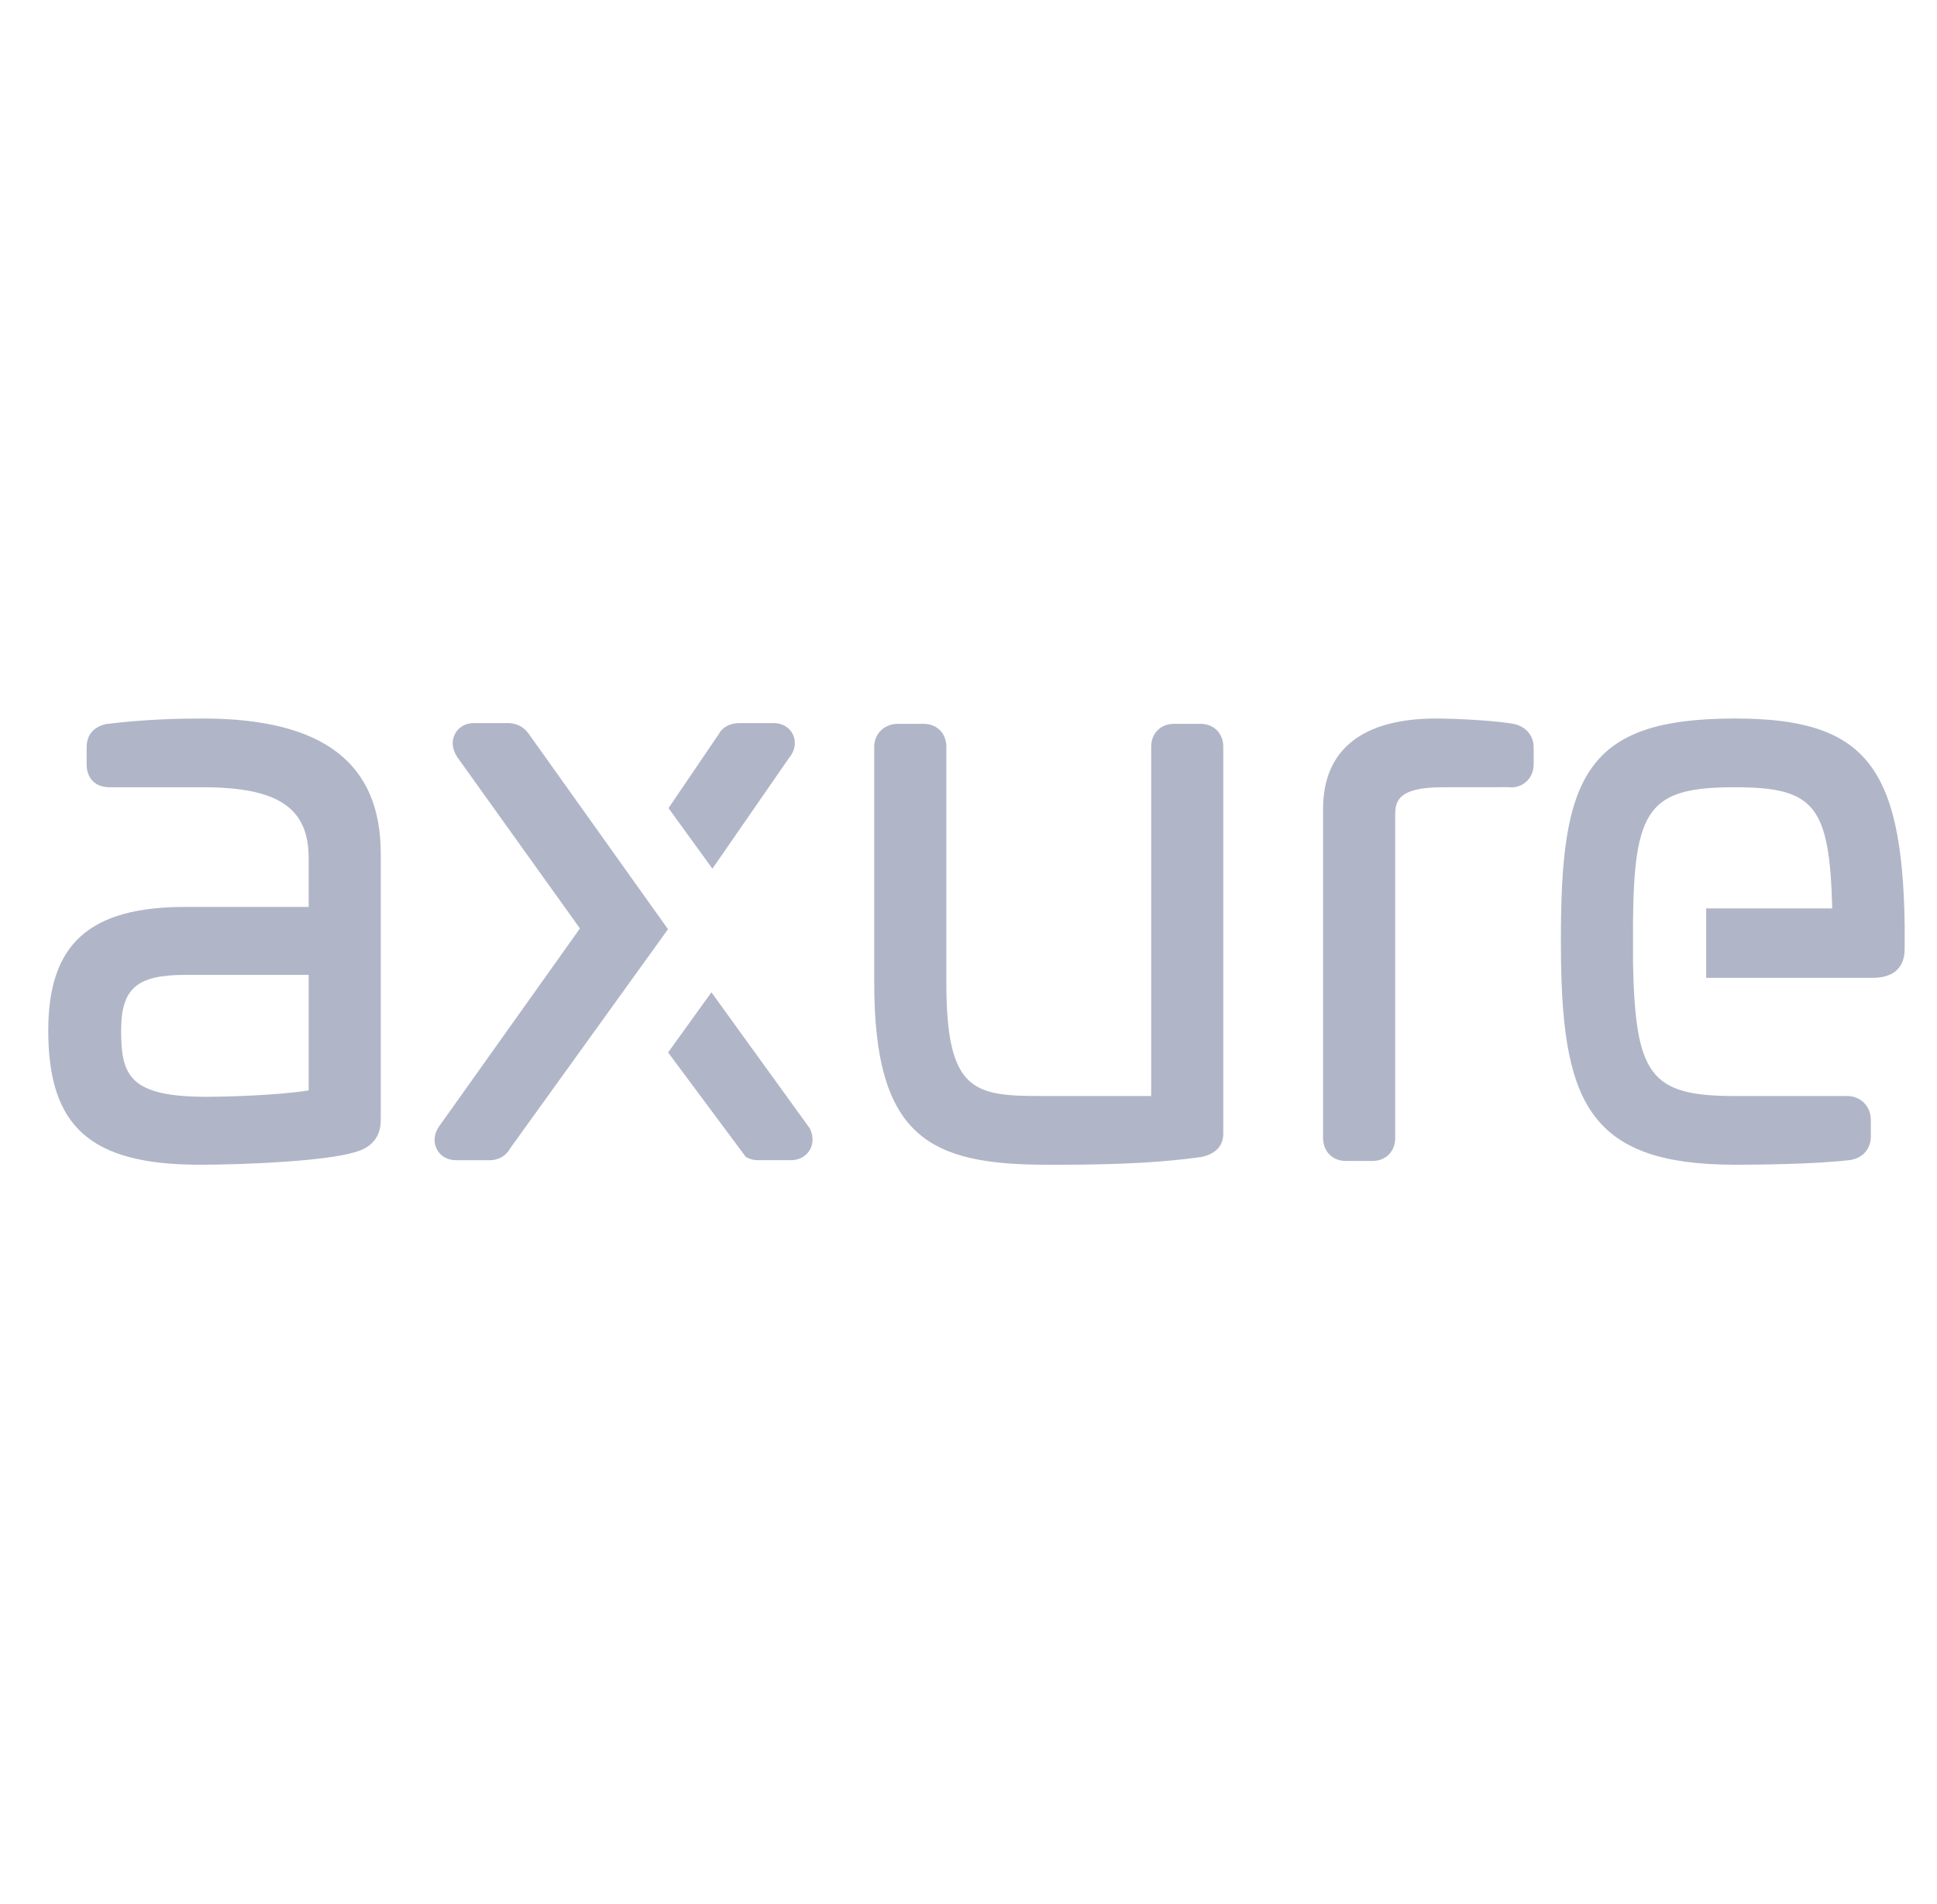 <svg width="58" height="57" viewBox="0 0 58 57" fill="none" xmlns="http://www.w3.org/2000/svg">
<g clip-path="url(#clip0)">
<g clip-path="url(#clip1)">
<path fill-rule="evenodd" clip-rule="evenodd" d="M51.953 21.511C49.681 21.511 48.399 21.953 47.662 22.988C46.892 24.069 46.738 25.776 46.738 28.179C46.738 32.898 47.462 34.87 51.953 34.87C52.492 34.87 54.335 34.86 55.411 34.728C55.83 34.658 56.018 34.335 56.018 34.046V33.524C56.018 33.119 55.713 32.813 55.31 32.813H51.952C49.419 32.813 48.962 32.211 48.897 28.791V27.684C48.919 24.184 49.376 23.569 51.953 23.569C54.328 23.569 54.784 24.115 54.863 27.196H51.088V29.276H56.053C57.032 29.276 57.032 28.587 57.032 28.361V27.697C56.961 22.899 55.821 21.511 51.953 21.511ZM45.414 21.695L45.36 21.68C44.897 21.582 43.633 21.511 43.007 21.511C40.789 21.511 39.617 22.447 39.617 24.216V34.068C39.617 34.474 39.899 34.757 40.303 34.757H41.092C41.495 34.757 41.777 34.474 41.777 34.068V24.397C41.777 23.96 41.887 23.569 43.21 23.569L45.169 23.567C45.361 23.59 45.544 23.537 45.685 23.416C45.839 23.286 45.923 23.095 45.923 22.88V22.381C45.923 22.054 45.737 21.804 45.414 21.695ZM35.944 21.67H35.155C34.752 21.67 34.47 21.953 34.47 22.359V32.813H31.189C29.16 32.813 28.337 32.683 28.337 29.425V22.359C28.337 21.953 28.055 21.67 27.652 21.67H26.885C26.482 21.67 26.177 21.966 26.177 22.359V29.425C26.177 34.055 27.844 34.87 31.347 34.87C32.607 34.87 34.333 34.87 35.978 34.637L36.016 34.629C36.423 34.527 36.629 34.292 36.629 33.932V22.359C36.629 21.953 36.347 21.67 35.944 21.67Z" fill="#B0B6C7"/>
<path fill-rule="evenodd" clip-rule="evenodd" d="M23.745 21.994C23.643 21.777 23.426 21.648 23.164 21.648H22.15C21.855 21.648 21.635 21.767 21.519 21.982L20.017 24.194L21.332 26.006L23.629 22.687C23.881 22.379 23.794 22.099 23.745 21.994Z" fill="#B0B6C7"/>
<path fill-rule="evenodd" clip-rule="evenodd" d="M15.823 21.957L15.821 21.955C15.592 21.648 15.287 21.648 15.187 21.648H14.195C13.941 21.648 13.733 21.765 13.625 21.97C13.513 22.18 13.537 22.432 13.691 22.665L17.365 27.796L13.141 33.732C12.993 33.955 12.972 34.203 13.084 34.413C13.193 34.617 13.401 34.735 13.655 34.735H14.669C14.929 34.735 15.159 34.598 15.273 34.383L20.002 27.819L15.823 21.957Z" fill="#B0B6C7"/>
<path fill-rule="evenodd" clip-rule="evenodd" d="M24.249 33.783L21.302 29.708L20.005 31.509L22.336 34.642L22.397 34.669C22.489 34.711 22.589 34.733 22.691 34.734H23.682C23.922 34.734 24.125 34.627 24.24 34.44C24.358 34.248 24.361 34.009 24.249 33.783Z" fill="#B0B6C7"/>
<path fill-rule="evenodd" clip-rule="evenodd" d="M9.242 29.186V32.646C8.238 32.801 6.708 32.836 6.186 32.836C3.88 32.836 3.627 32.201 3.627 30.852C3.627 29.59 4.096 29.186 5.556 29.186L9.242 29.186ZM6.074 21.511C5.361 21.511 4.389 21.53 3.18 21.676L3.125 21.689C2.773 21.79 2.594 22.023 2.594 22.381V22.88C2.594 23.305 2.857 23.569 3.28 23.569H6.074C8.324 23.569 9.242 24.183 9.242 25.688V27.151H5.556C2.675 27.151 1.445 28.258 1.445 30.852C1.445 33.744 2.718 34.87 5.984 34.87C7.307 34.87 9.742 34.767 10.642 34.49C11.401 34.278 11.401 33.694 11.401 33.502V25.552C11.401 22.833 9.658 21.511 6.074 21.511H6.074Z" fill="#B0B6C7"/>
</g>
</g>
<defs>
<clipPath id="clip0">
<rect width="57" height="56" fill="white" transform="translate(0.287 0.372)"/>
</clipPath>
<clipPath id="clip1">
<rect width="55.586" height="15.971" fill="white" transform="translate(1.445 20.205)"/>
</clipPath>
</defs>
</svg>

